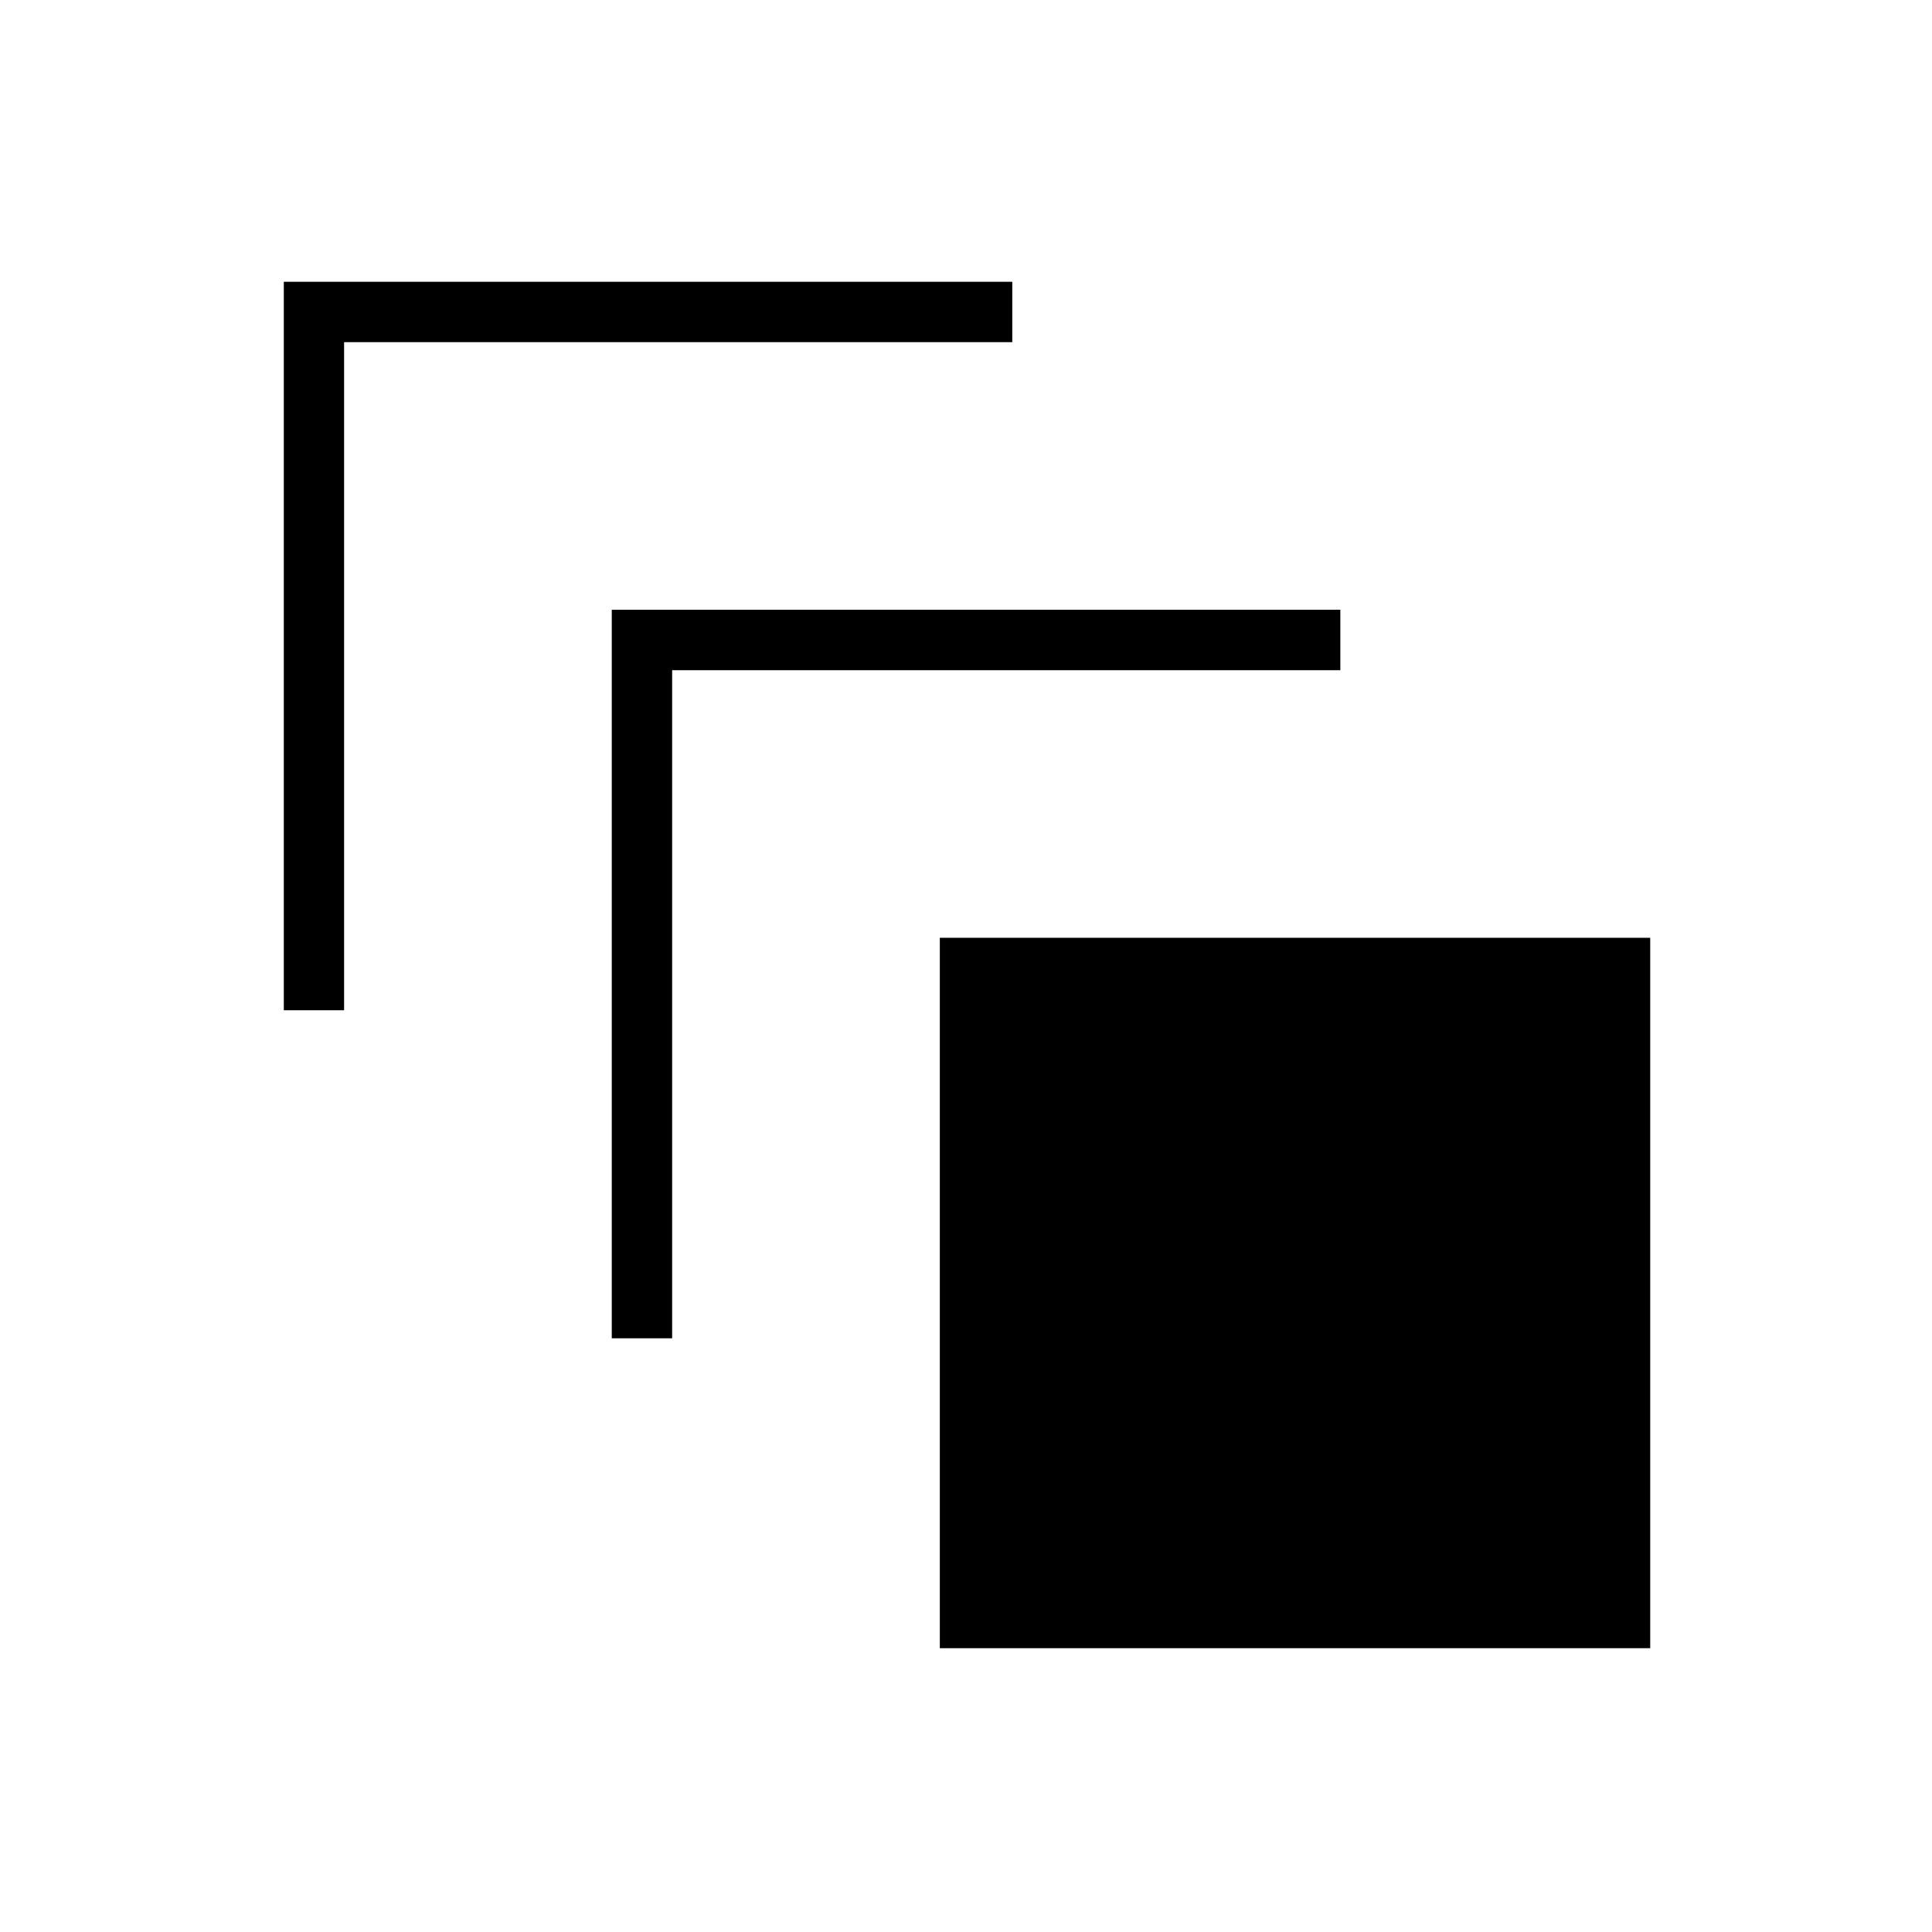 <svg xmlns="http://www.w3.org/2000/svg" height="20" width="20"><path d="M2.938 10.458V2.917H10.479V3.542H3.562V10.458ZM6.333 13.854V6.312H13.875V6.938H6.958V13.854ZM17.083 17.062H9.729V9.708H17.083Z"/></svg>
